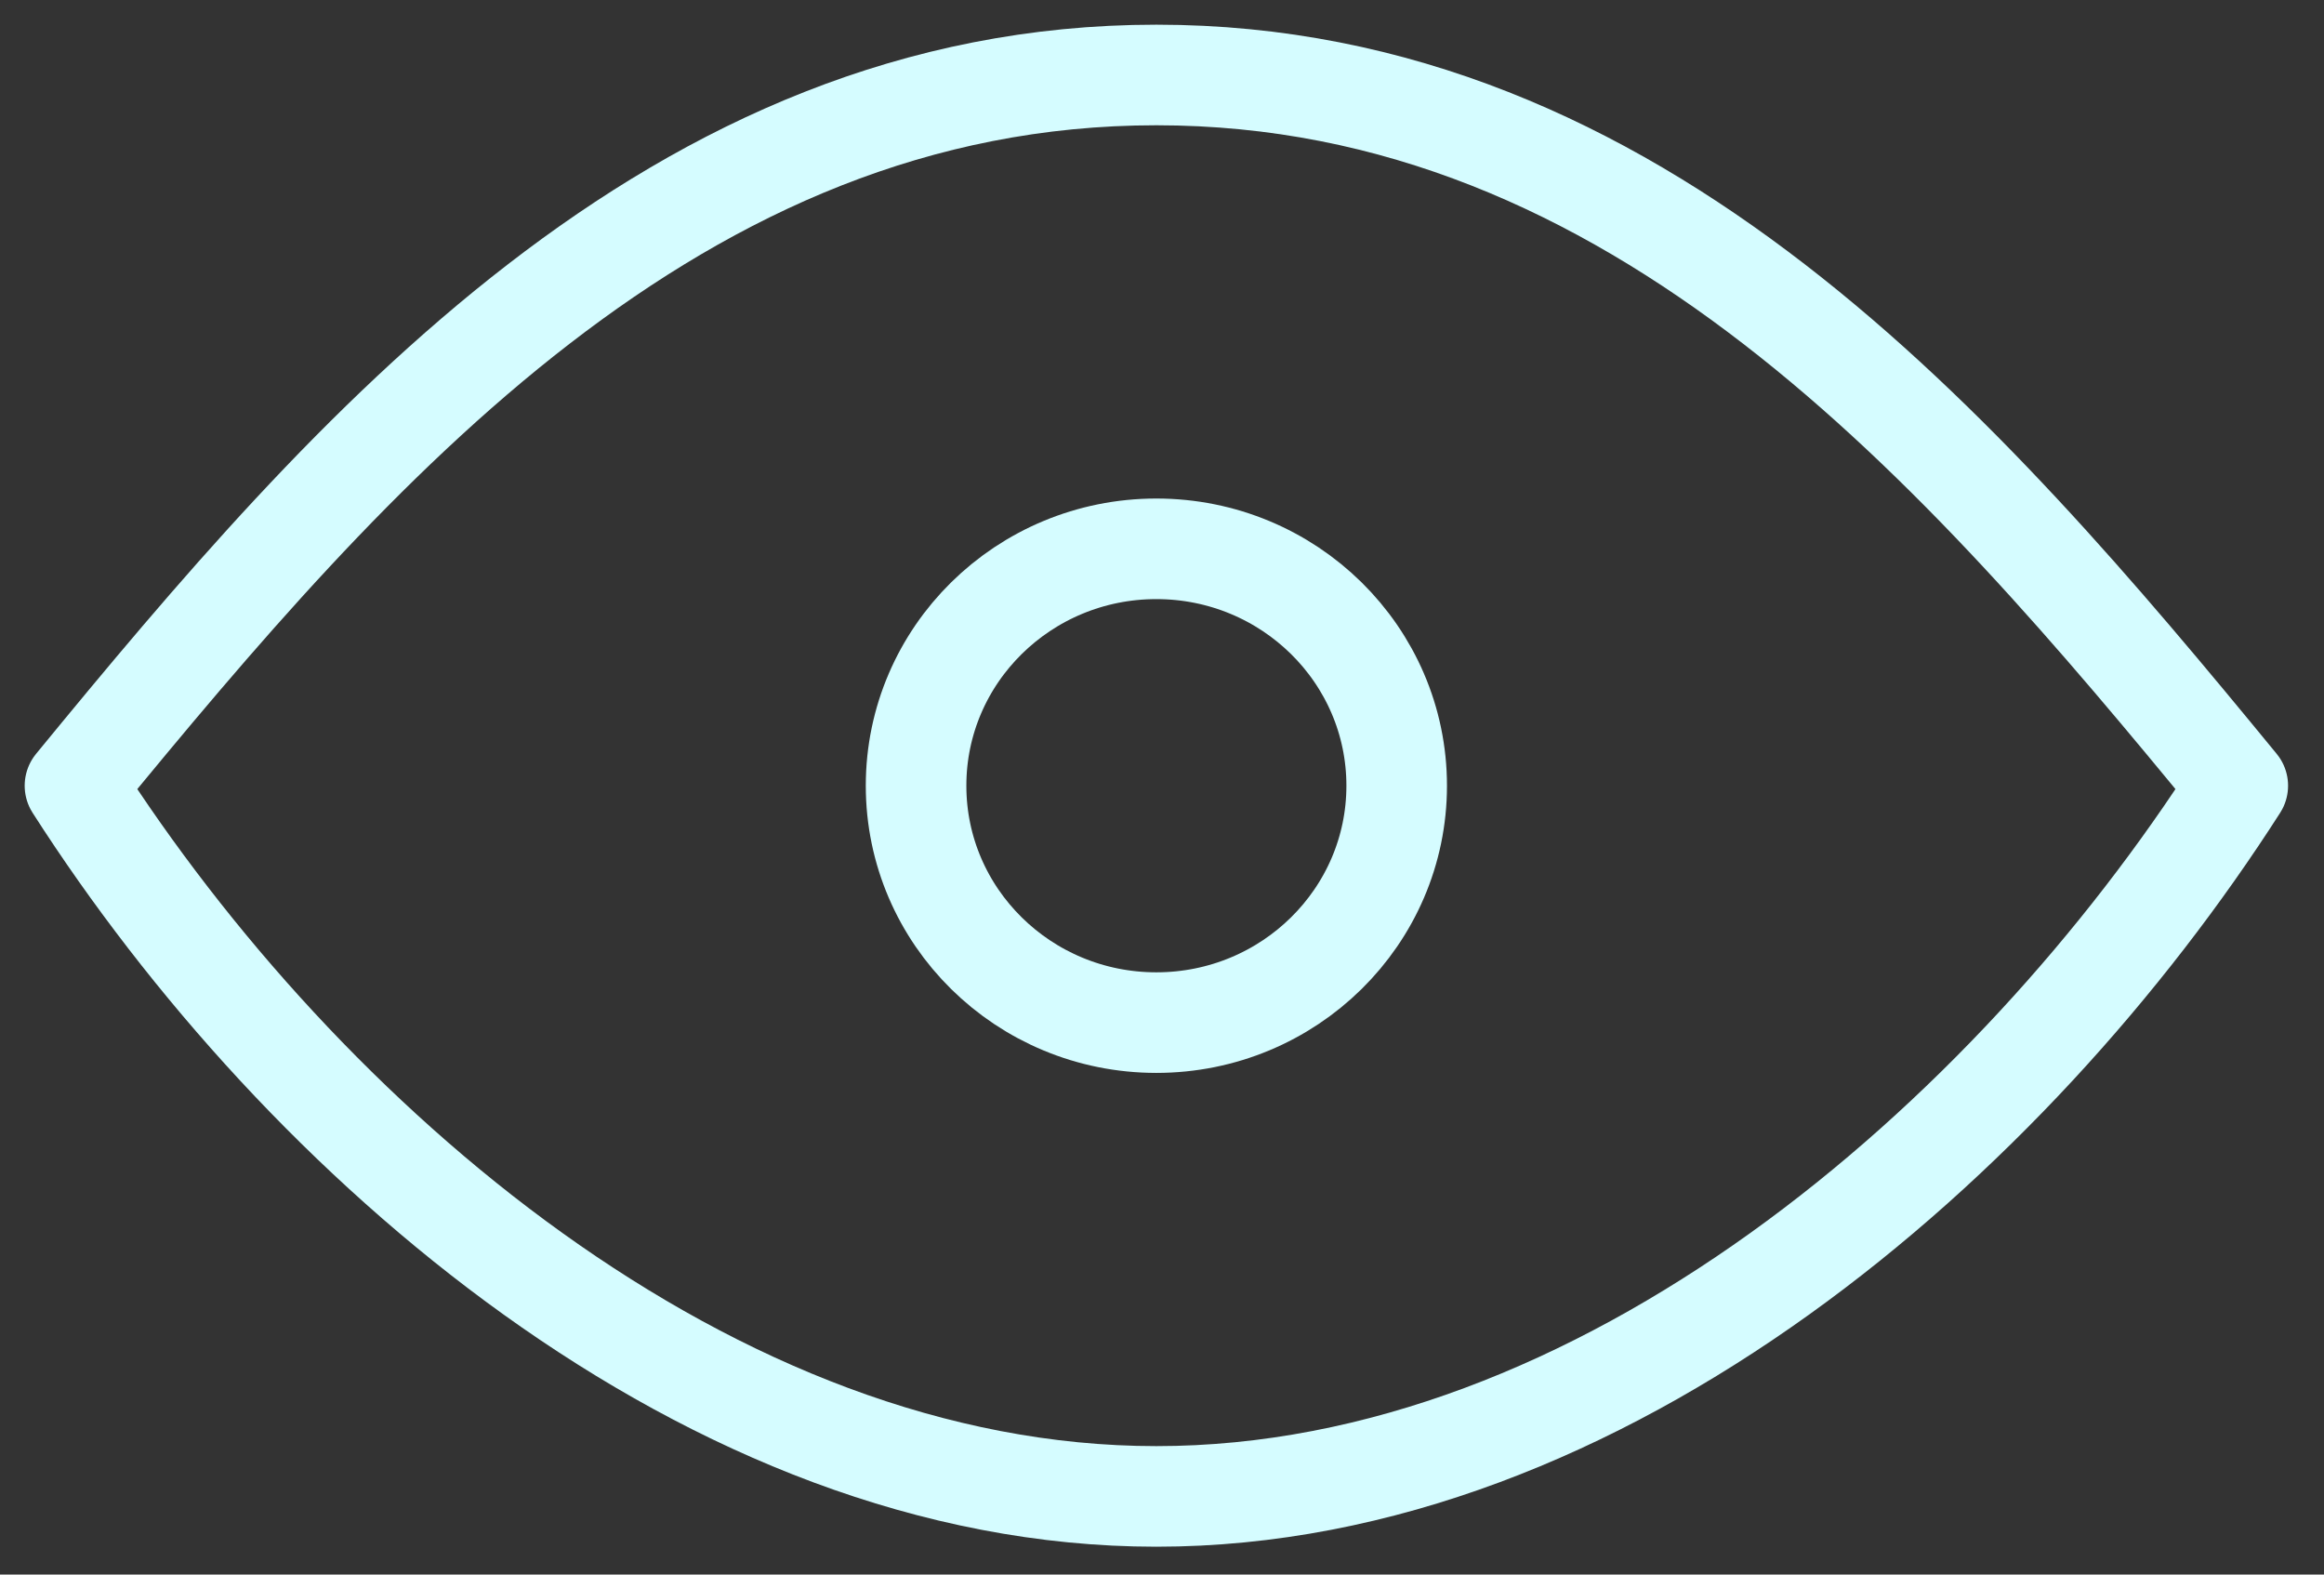 <svg width="62" height="42" viewBox="0 0 62 42" fill="none" xmlns="http://www.w3.org/2000/svg">
<rect x="0" y="0" width="62" height="42" fill="#333333" stroke="none"/>
<path d="M30.849 27.277C34.39 27.277 37.261 24.448 37.261 20.958C37.261 17.468 34.39 14.639 30.849 14.639C27.309 14.639 24.439 17.468 24.439 20.958C24.439 24.448 27.309 27.277 30.849 27.277Z" stroke="#D5FCFF" stroke-width="2.683" stroke-linecap="round" stroke-linejoin="round"/>
<path d="M59.7 20.958C53.646 30.408 42.769 39.915 30.85 39.915C18.931 39.915 8.054 30.408 2 20.958C9.368 11.979 18.001 2 30.85 2C43.699 2 52.332 11.979 59.7 20.958Z" stroke="#D5FCFF" stroke-width="2.683" stroke-linecap="round" stroke-linejoin="round"/>
</svg>
